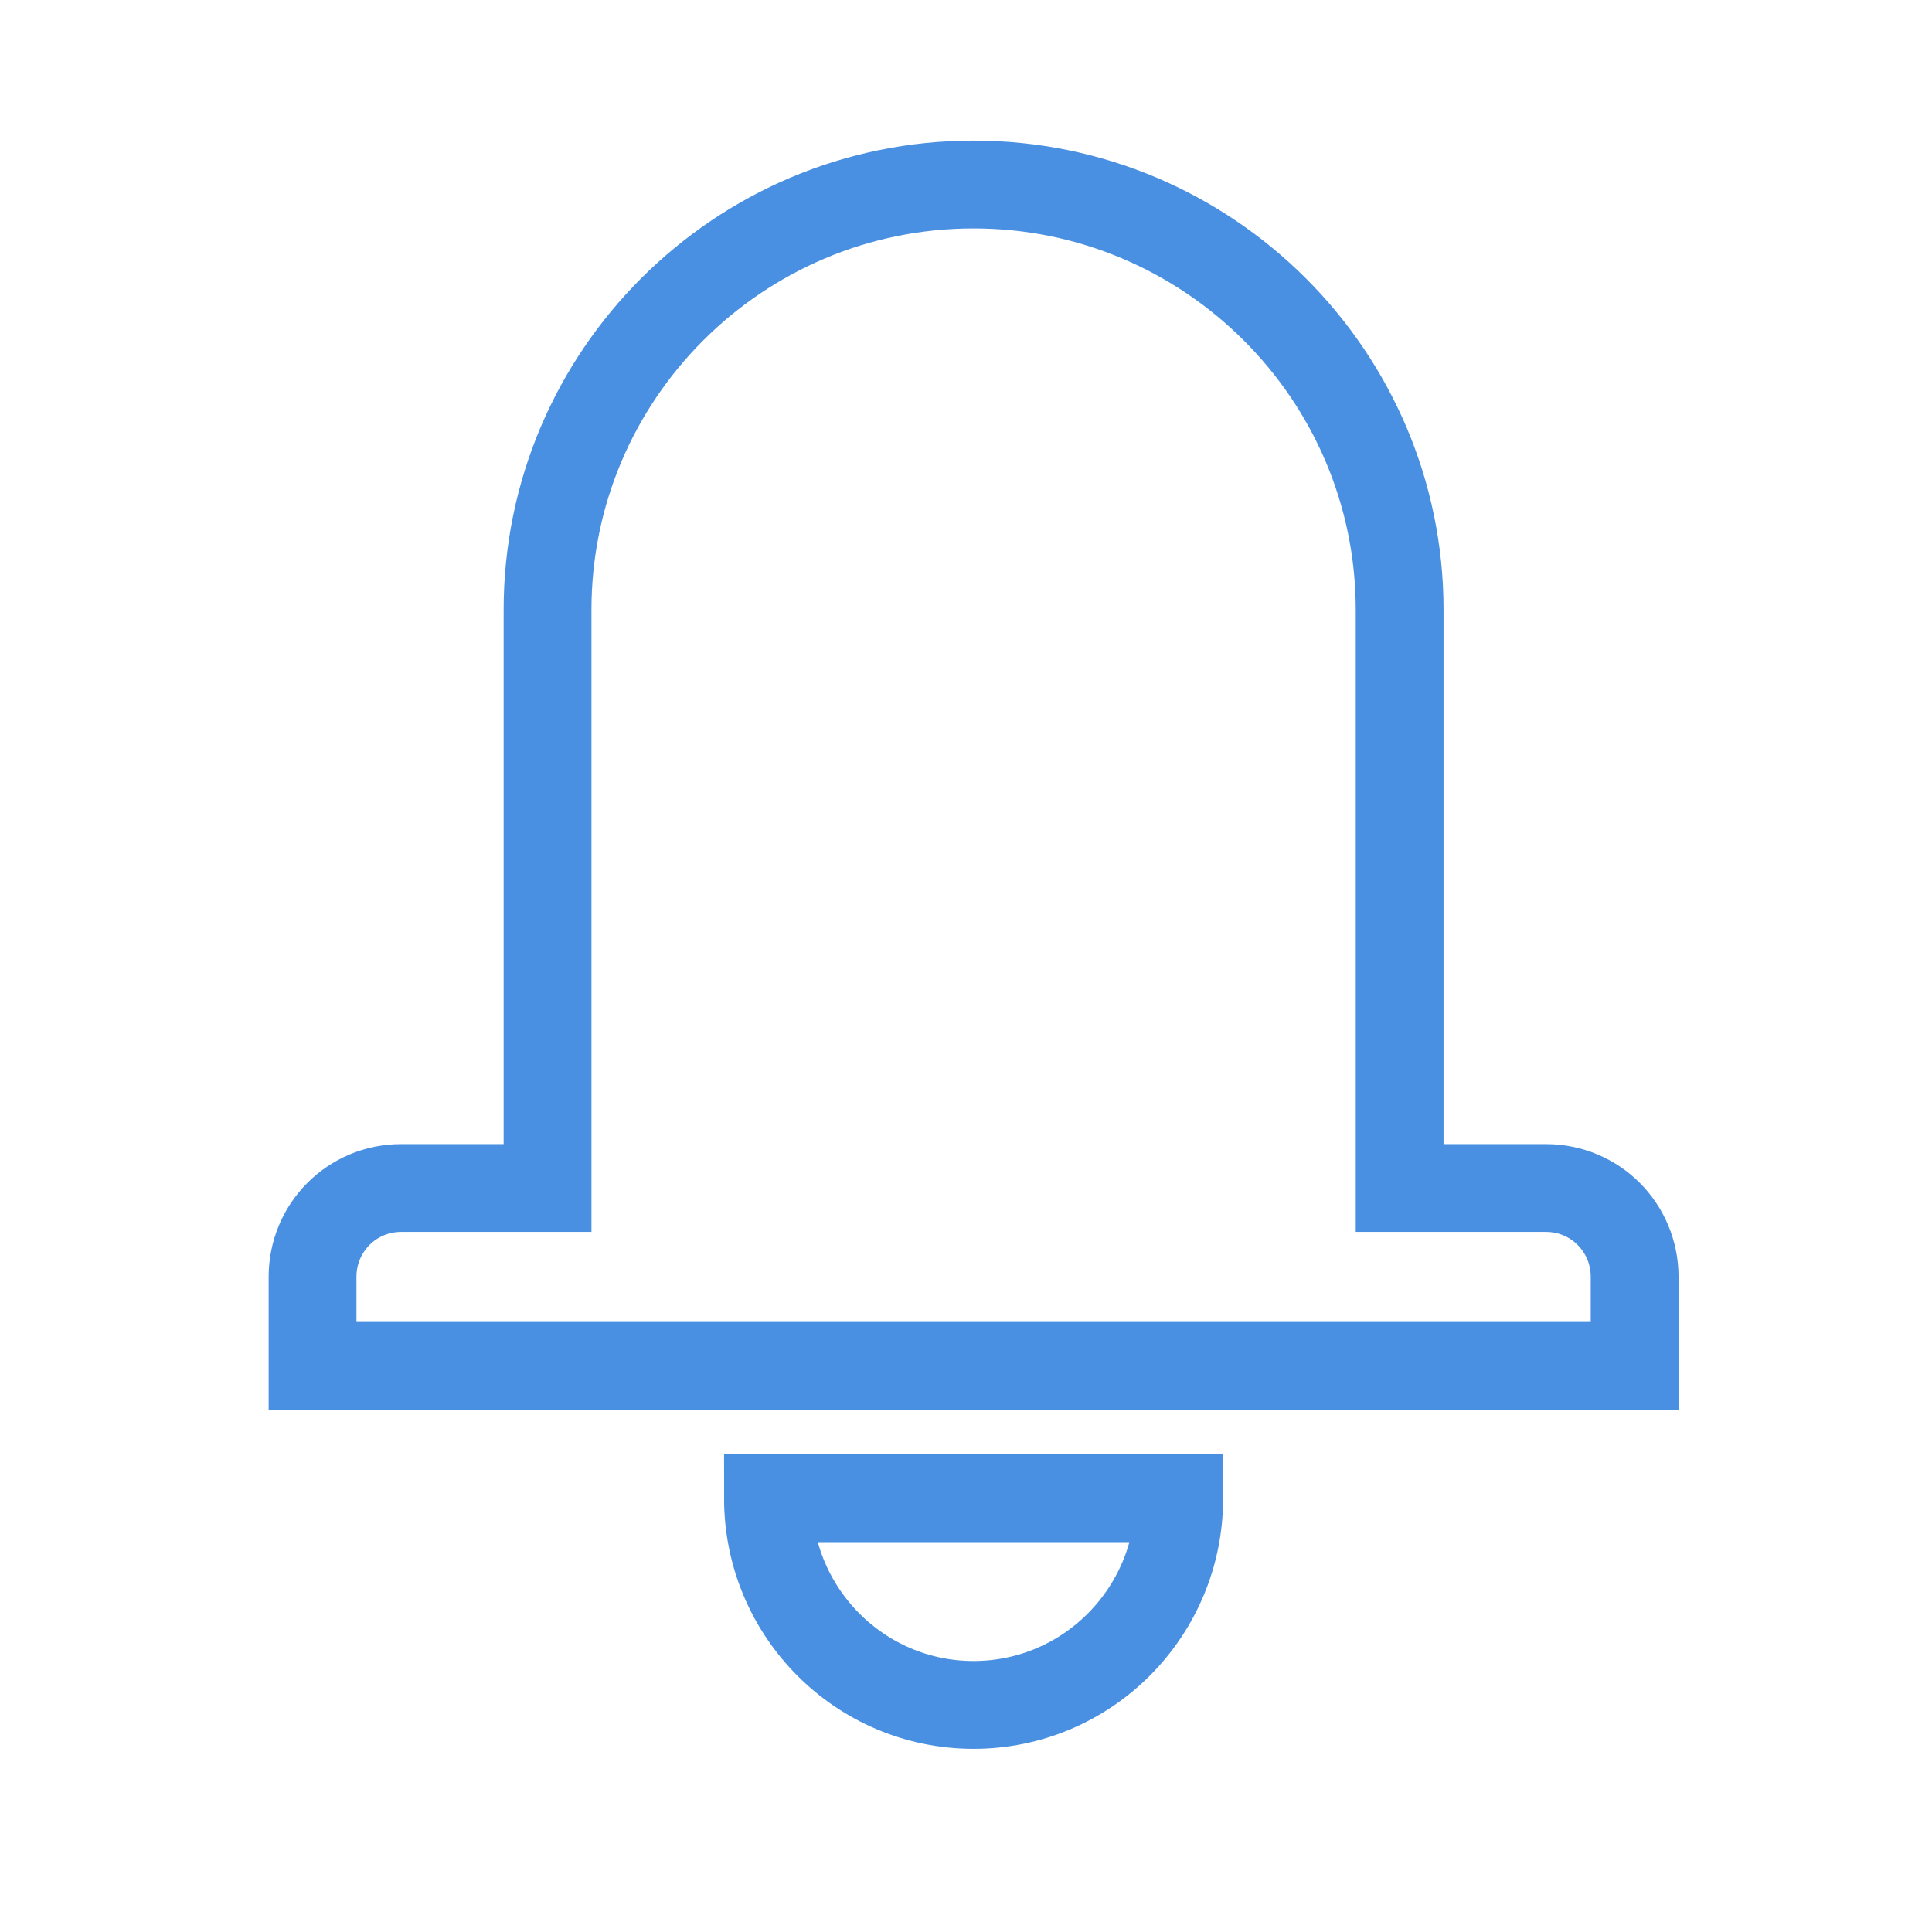 <?xml version="1.0" encoding="UTF-8"?>
<svg width="22px" height="22px" viewBox="0 0 22 22" version="1.1" xmlns="http://www.w3.org/2000/svg" xmlns:xlink="http://www.w3.org/1999/xlink">
    <!-- Generator: Sketch 52.2 (67145) - http://www.bohemiancoding.com/sketch -->
    <title>ANALYTICS Copy 9</title>
    <desc>Created with Sketch.</desc>
    <g id="dashboard" stroke="none" stroke-width="1" fill="none" fill-rule="evenodd">
        <g id="Group-2" transform="translate(3, 1)" stroke="#4A90E2">
            <path d="M0.559,14.553 L15.614,14.553 L15.614,13.541 C15.614,12.978 15.164,12.528 14.604,12.528 L12.938,12.528 L12.938,5.943 C12.938,3.276 10.762,1.101 8.086,1.101 C5.41,1.101 3.235,3.272 3.235,5.943 L3.235,12.528 L1.569,12.528 C1.007,12.528 0.559,12.979 0.559,13.541 L0.559,14.553 Z" id="Rectangle-14"></path>
            <path d="M5.745,16.061 L10.428,16.061 C10.428,17.361 9.38,18.414 8.086,18.414 C6.793,18.414 5.745,17.361 5.745,16.061 Z" id="Oval-43"></path>
        </g>
    </g>
</svg>